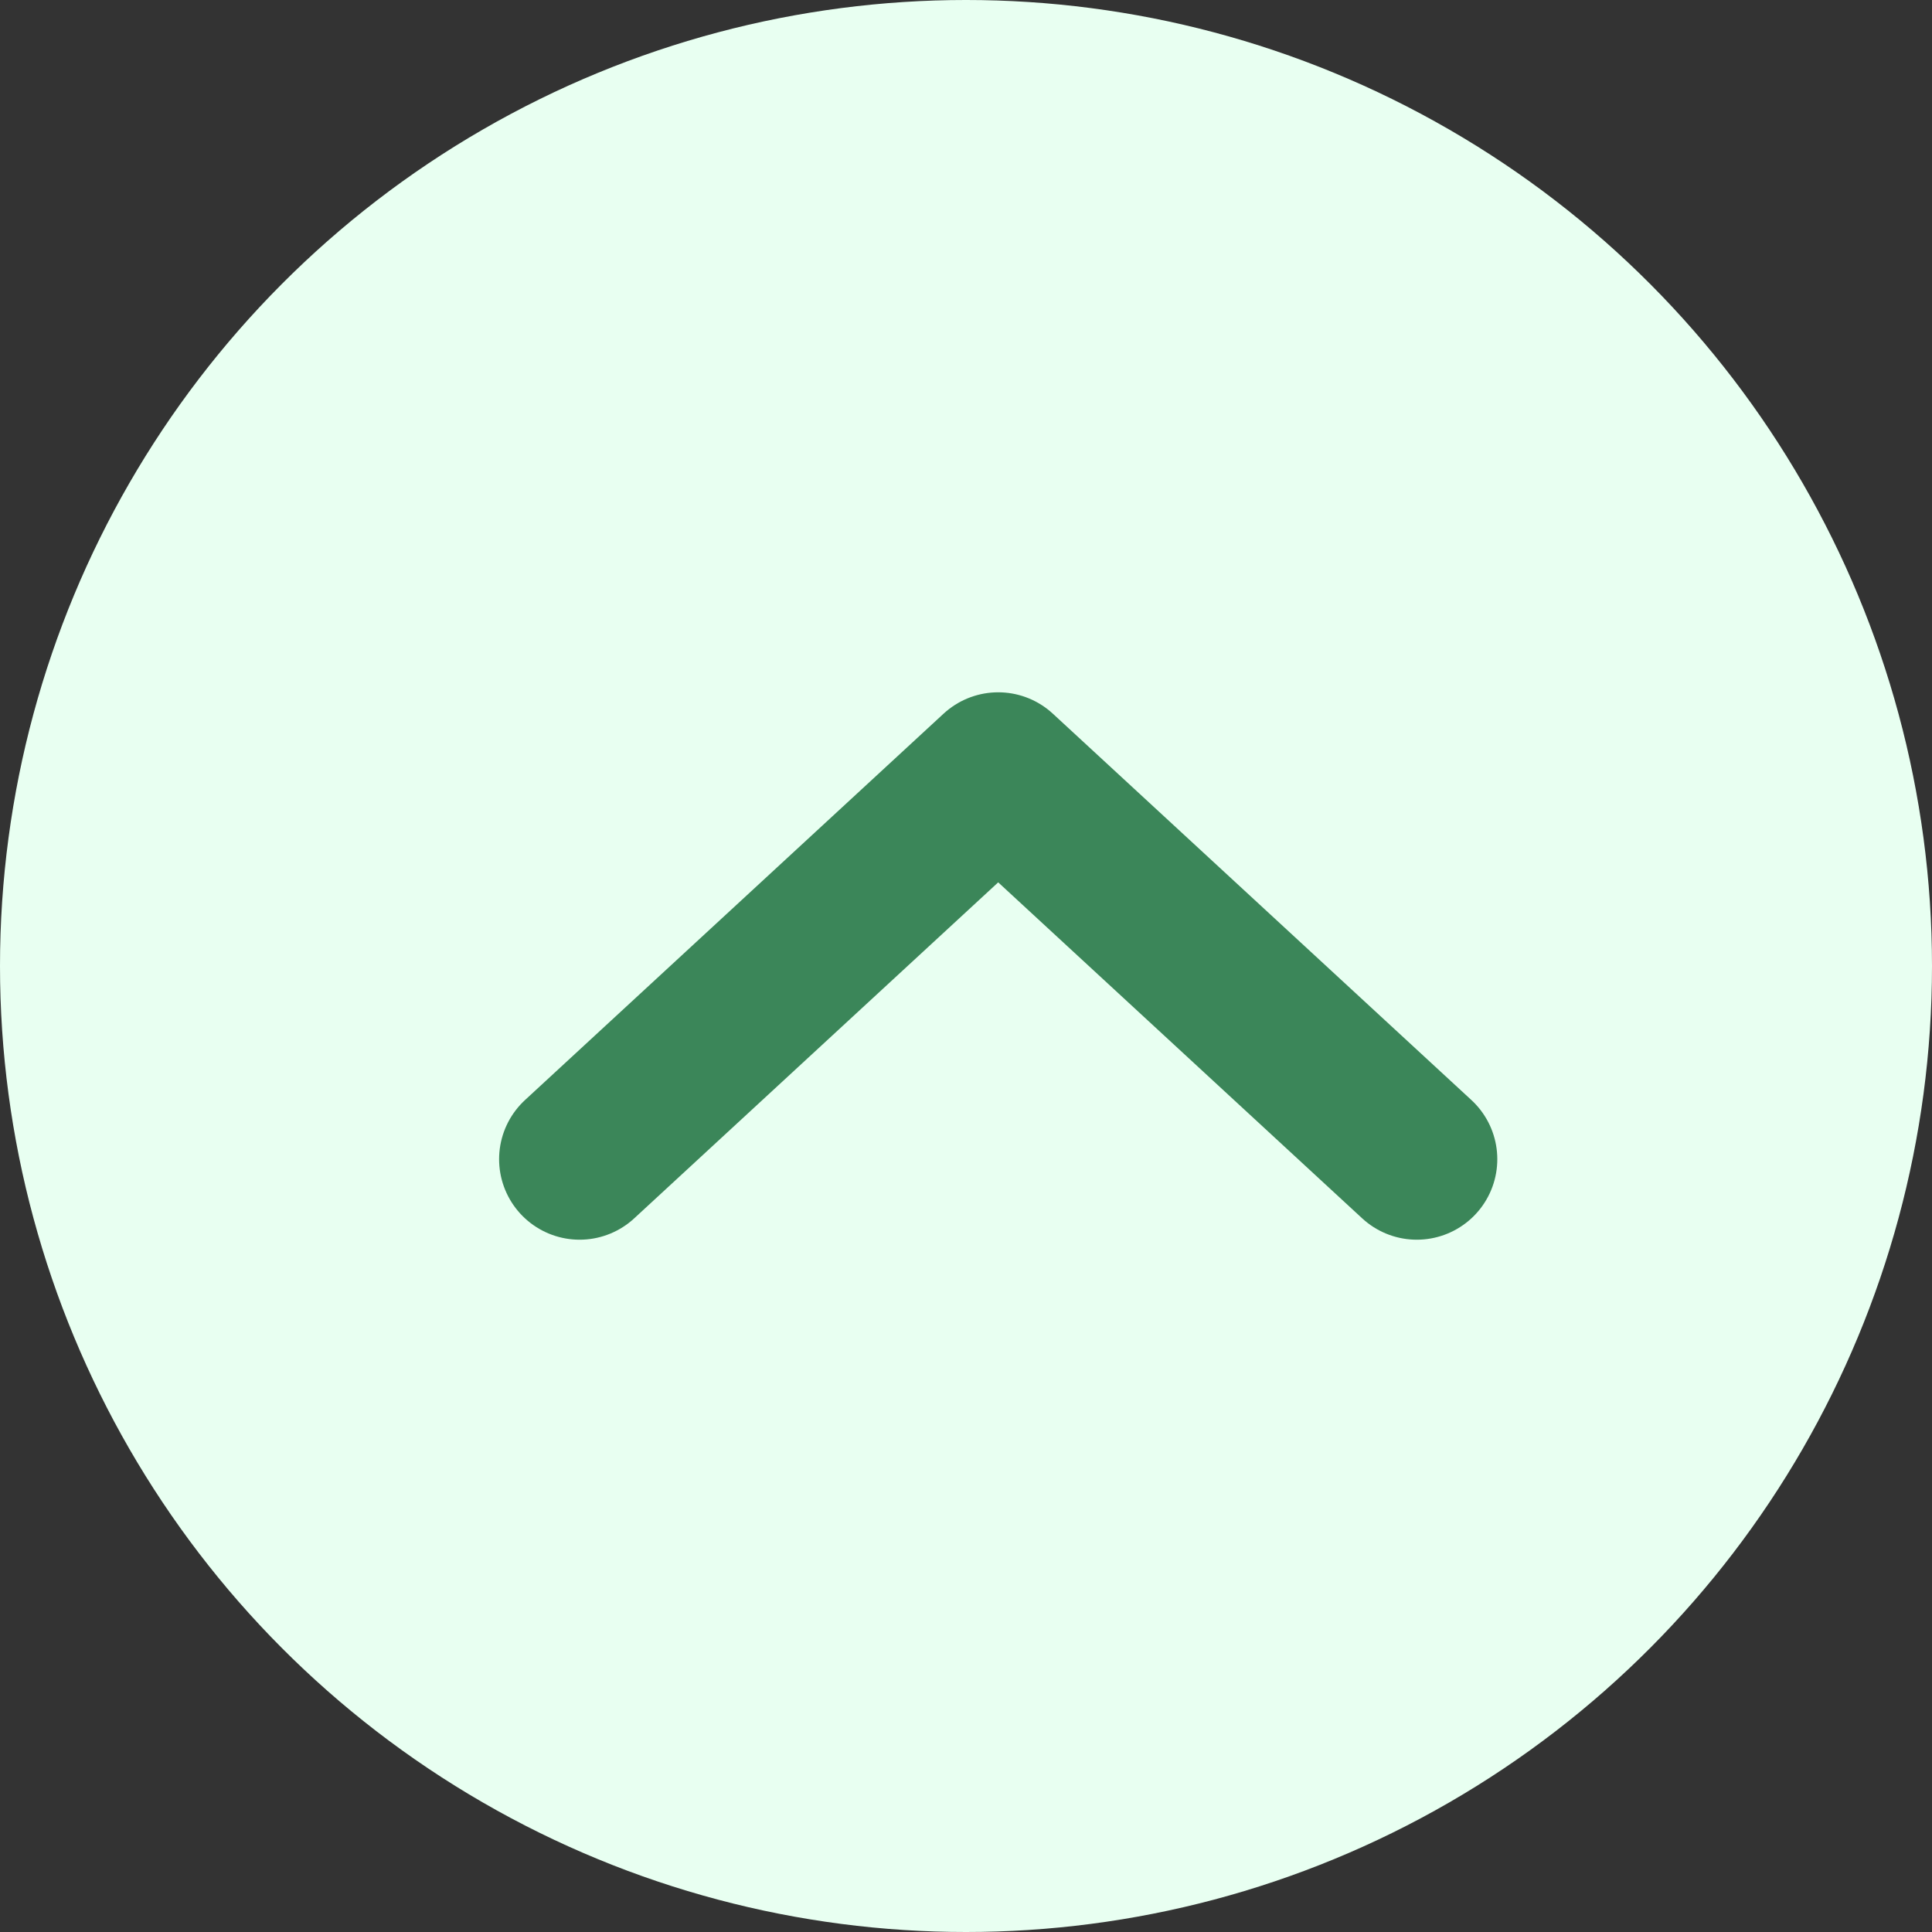 <svg width="30" height="30" viewBox="0 0 30 30" fill="none" xmlns="http://www.w3.org/2000/svg">
<rect x="0" y="0" width="30" height="30" fill="#333333" stroke="none"/>
<circle r="15" transform="matrix(1 0 0 -1 15 15)" fill="#E8FFF1"/>
<path d="M9 18L15.5 12L22 18" stroke="#3B8659" stroke-width="2.5" stroke-linecap="round" stroke-linejoin="round"/>
</svg>
